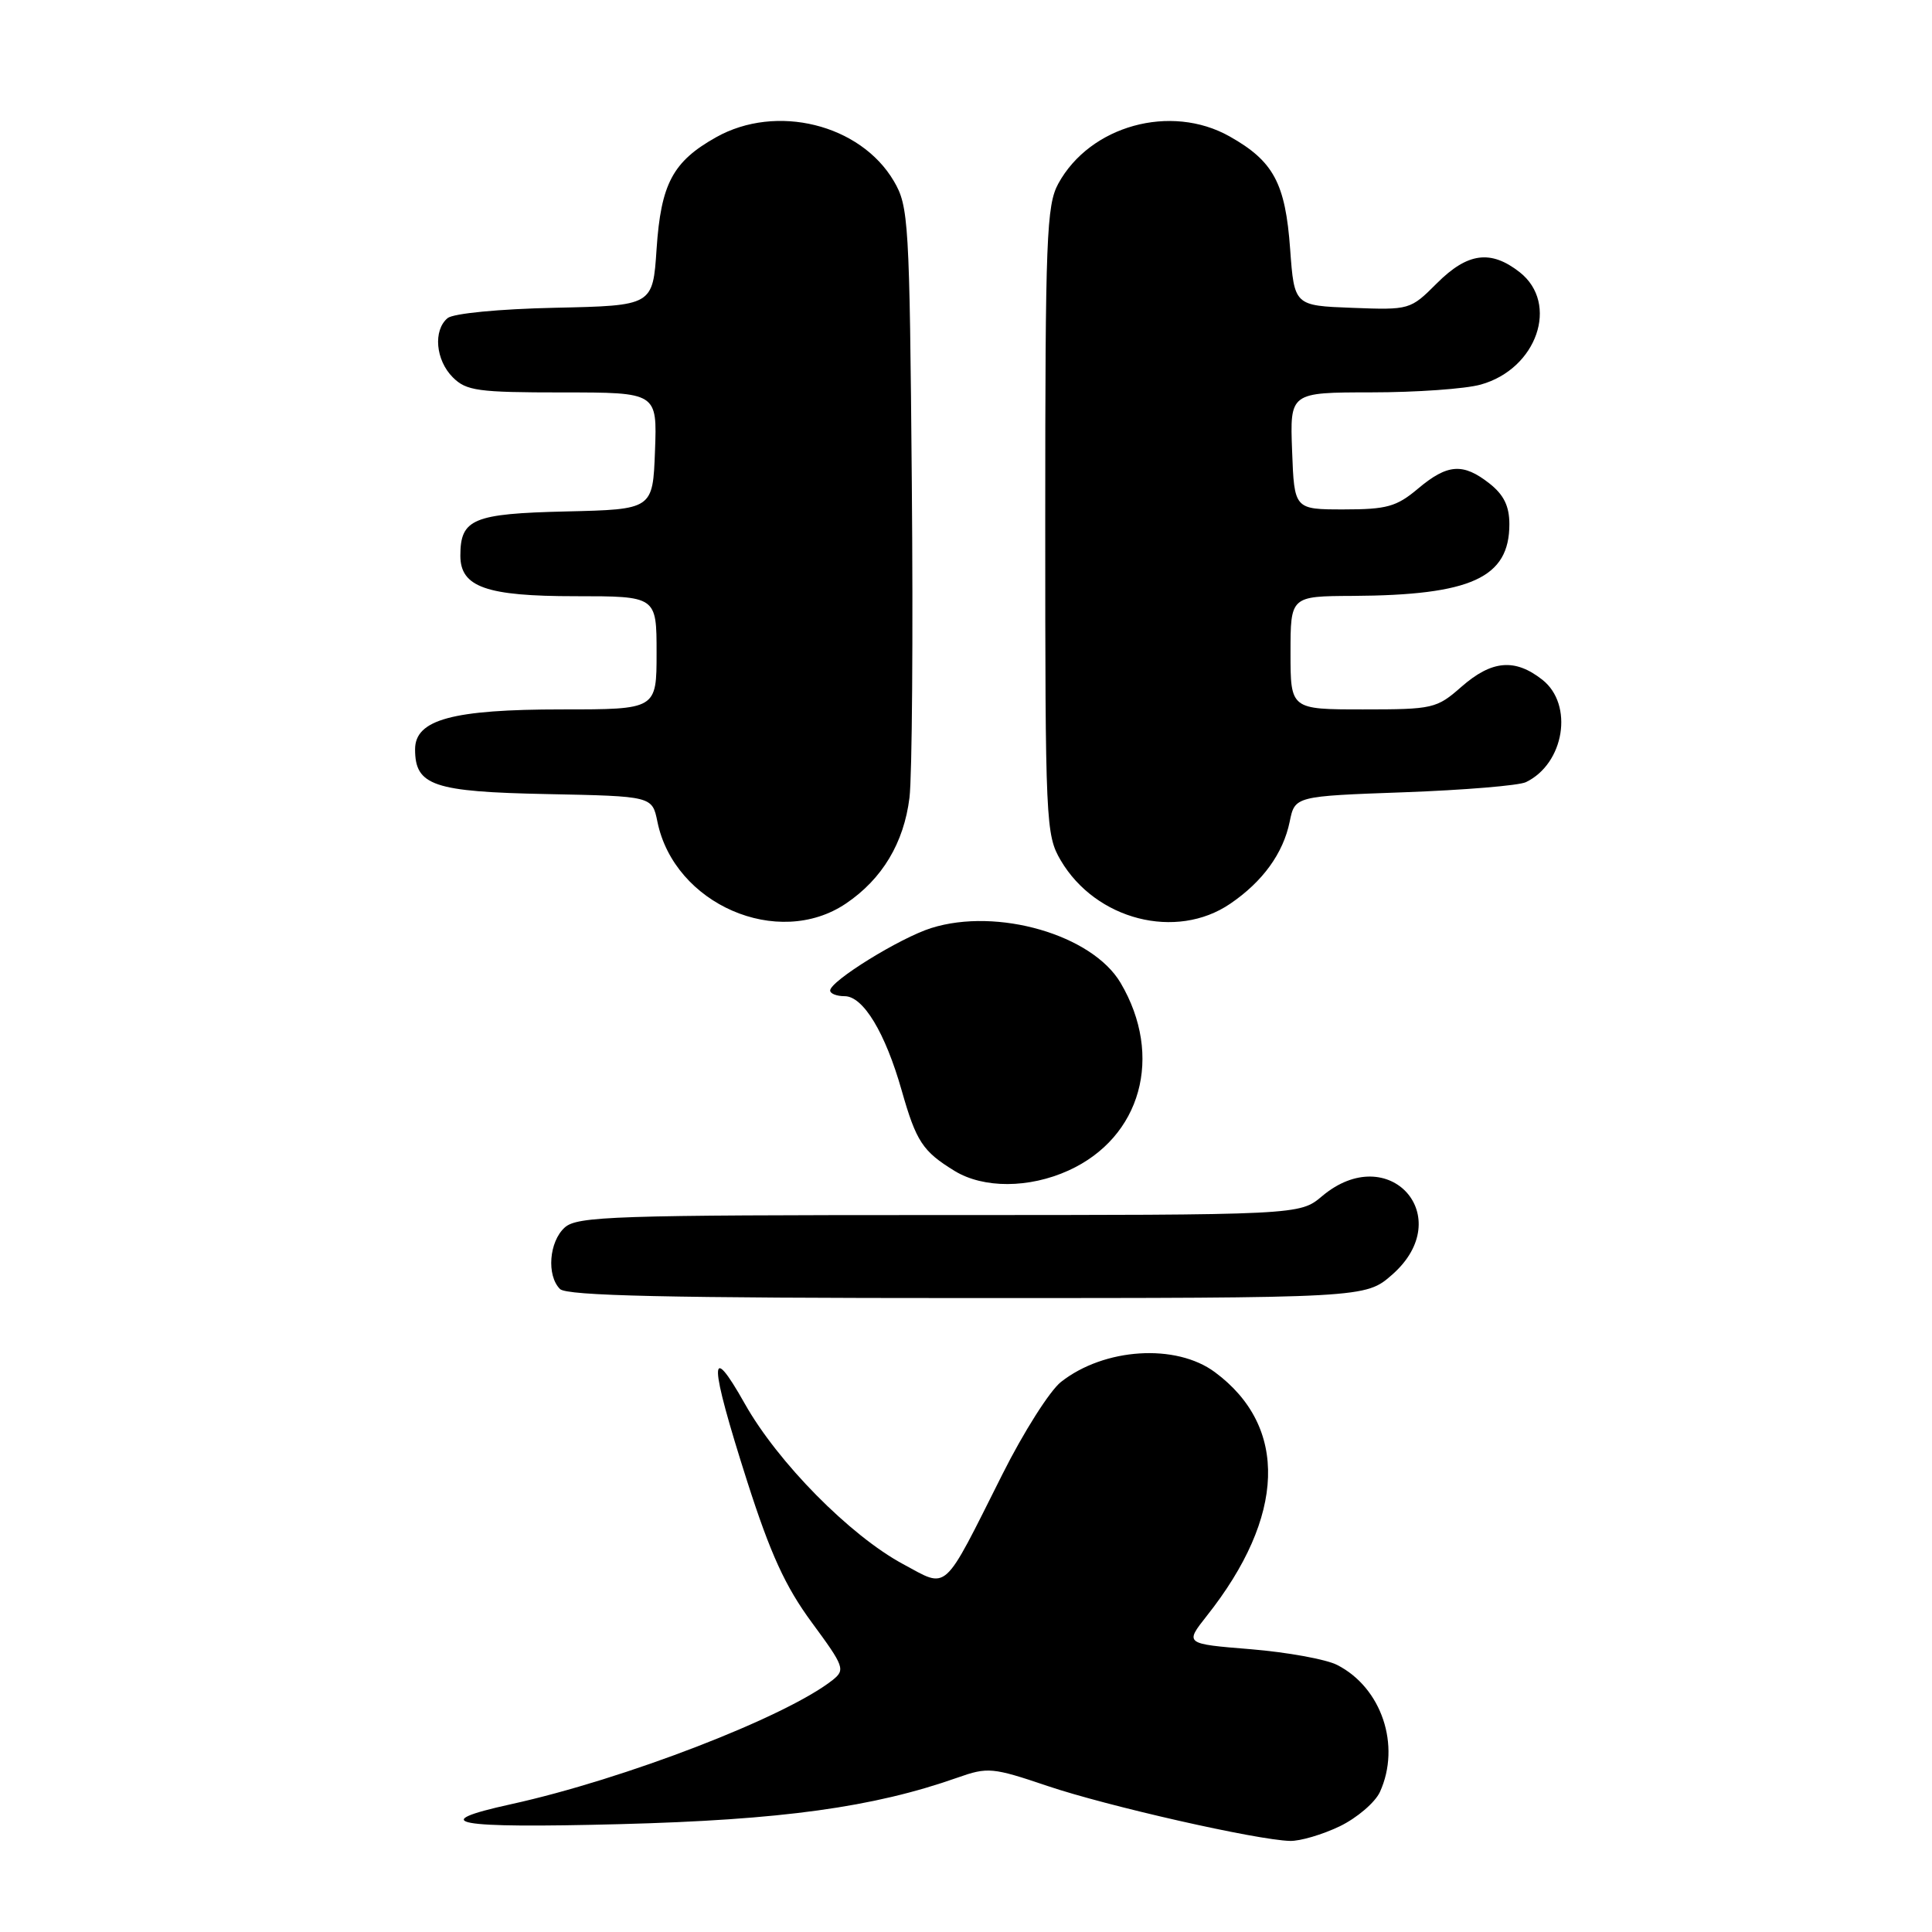 <?xml version="1.0" encoding="UTF-8" standalone="no"?>
<!DOCTYPE svg PUBLIC "-//W3C//DTD SVG 1.1//EN" "http://www.w3.org/Graphics/SVG/1.1/DTD/svg11.dtd" >
<svg xmlns="http://www.w3.org/2000/svg" xmlns:xlink="http://www.w3.org/1999/xlink" version="1.1" viewBox="0 0 256 256">
 <g >
 <path fill="currentColor"
d=" M 177.53 241.99 C 179.82 240.88 182.21 238.83 182.85 237.44 C 185.65 231.28 183.07 223.61 177.17 220.61 C 175.70 219.86 170.56 218.93 165.74 218.53 C 156.98 217.82 156.98 217.82 159.90 214.12 C 170.35 200.94 170.74 189.05 160.98 181.82 C 155.82 177.99 146.32 178.60 140.59 183.11 C 139.11 184.27 135.63 189.76 132.84 195.32 C 124.81 211.31 125.71 210.50 119.66 207.25 C 112.62 203.46 103.07 193.78 98.69 186.00 C 93.85 177.41 93.95 180.45 99.00 196.27 C 102.09 205.91 104.05 210.21 107.57 214.99 C 111.88 220.84 112.03 221.26 110.32 222.62 C 104.11 227.52 82.73 235.77 67.70 239.07 C 56.30 241.57 60.18 242.28 82.11 241.71 C 103.60 241.15 115.71 239.48 126.89 235.54 C 130.88 234.13 131.52 234.19 138.80 236.65 C 146.66 239.31 166.54 243.82 170.93 243.93 C 172.27 243.97 175.24 243.09 177.53 241.99 Z  M 184.47 168.90 C 193.17 161.25 184.05 151.04 175.18 158.50 C 172.21 161.00 172.21 161.00 124.43 161.00 C 81.38 161.00 76.48 161.16 74.83 162.65 C 72.75 164.53 72.41 169.01 74.20 170.80 C 75.10 171.70 88.46 172.00 128.17 172.00 C 180.93 172.00 180.93 172.00 184.47 168.90 Z  M 141.58 155.10 C 151.22 150.72 154.21 139.94 148.48 130.23 C 144.71 123.86 132.15 120.22 123.40 122.97 C 119.26 124.27 110.01 129.99 110.00 131.25 C 110.00 131.66 110.86 132.00 111.92 132.00 C 114.38 132.00 117.30 136.83 119.48 144.50 C 121.41 151.28 122.26 152.56 126.50 155.16 C 130.32 157.49 136.36 157.47 141.58 155.10 Z  M 112.08 119.73 C 116.90 116.48 119.77 111.69 120.51 105.70 C 120.86 102.84 121.00 84.08 120.82 64.00 C 120.52 29.28 120.40 27.33 118.44 24.00 C 114.01 16.46 102.86 13.70 94.88 18.19 C 89.14 21.41 87.58 24.36 87.00 33.00 C 86.50 40.50 86.50 40.50 73.56 40.78 C 66.12 40.94 60.07 41.53 59.31 42.15 C 57.37 43.77 57.72 47.72 60.00 50.00 C 61.79 51.79 63.33 52.00 74.54 52.00 C 87.08 52.00 87.08 52.00 86.79 59.75 C 86.50 67.50 86.50 67.50 75.00 67.77 C 62.66 68.06 61.00 68.76 61.00 73.63 C 61.00 77.79 64.43 79.00 76.22 79.00 C 87.00 79.00 87.00 79.00 87.00 86.50 C 87.00 94.00 87.00 94.00 74.47 94.00 C 59.95 94.00 55.00 95.35 55.00 99.29 C 55.00 104.10 57.41 104.92 72.51 105.22 C 86.42 105.50 86.42 105.50 87.11 108.88 C 89.34 119.82 103.08 125.79 112.08 119.73 Z  M 163.01 119.75 C 167.32 116.82 170.03 113.07 170.89 108.88 C 171.58 105.50 171.58 105.50 186.04 104.98 C 193.99 104.69 201.26 104.09 202.19 103.64 C 207.29 101.19 208.55 93.36 204.37 90.07 C 200.73 87.21 197.67 87.48 193.65 91.00 C 190.36 93.89 189.88 94.00 180.62 94.00 C 171.00 94.00 171.00 94.00 171.00 86.50 C 171.00 79.00 171.00 79.00 179.25 78.96 C 194.94 78.87 200.00 76.56 200.00 69.46 C 200.00 67.07 199.27 65.57 197.37 64.07 C 193.86 61.31 191.80 61.46 187.89 64.75 C 185.05 67.14 183.76 67.50 178.06 67.50 C 171.50 67.50 171.50 67.50 171.21 59.75 C 170.92 52.00 170.92 52.00 181.71 51.99 C 187.64 51.99 194.17 51.53 196.20 50.96 C 203.65 48.89 206.65 40.23 201.37 36.07 C 197.53 33.06 194.46 33.47 190.39 37.54 C 186.88 41.05 186.79 41.08 179.18 40.79 C 171.50 40.50 171.50 40.50 170.95 33.00 C 170.32 24.27 168.75 21.35 162.92 18.07 C 155.13 13.69 144.44 16.64 140.23 24.33 C 138.67 27.19 138.50 31.50 138.50 69.00 C 138.50 109.06 138.57 110.62 140.55 114.00 C 145.20 121.90 155.85 124.63 163.01 119.75 Z "/>
</g>
</svg>